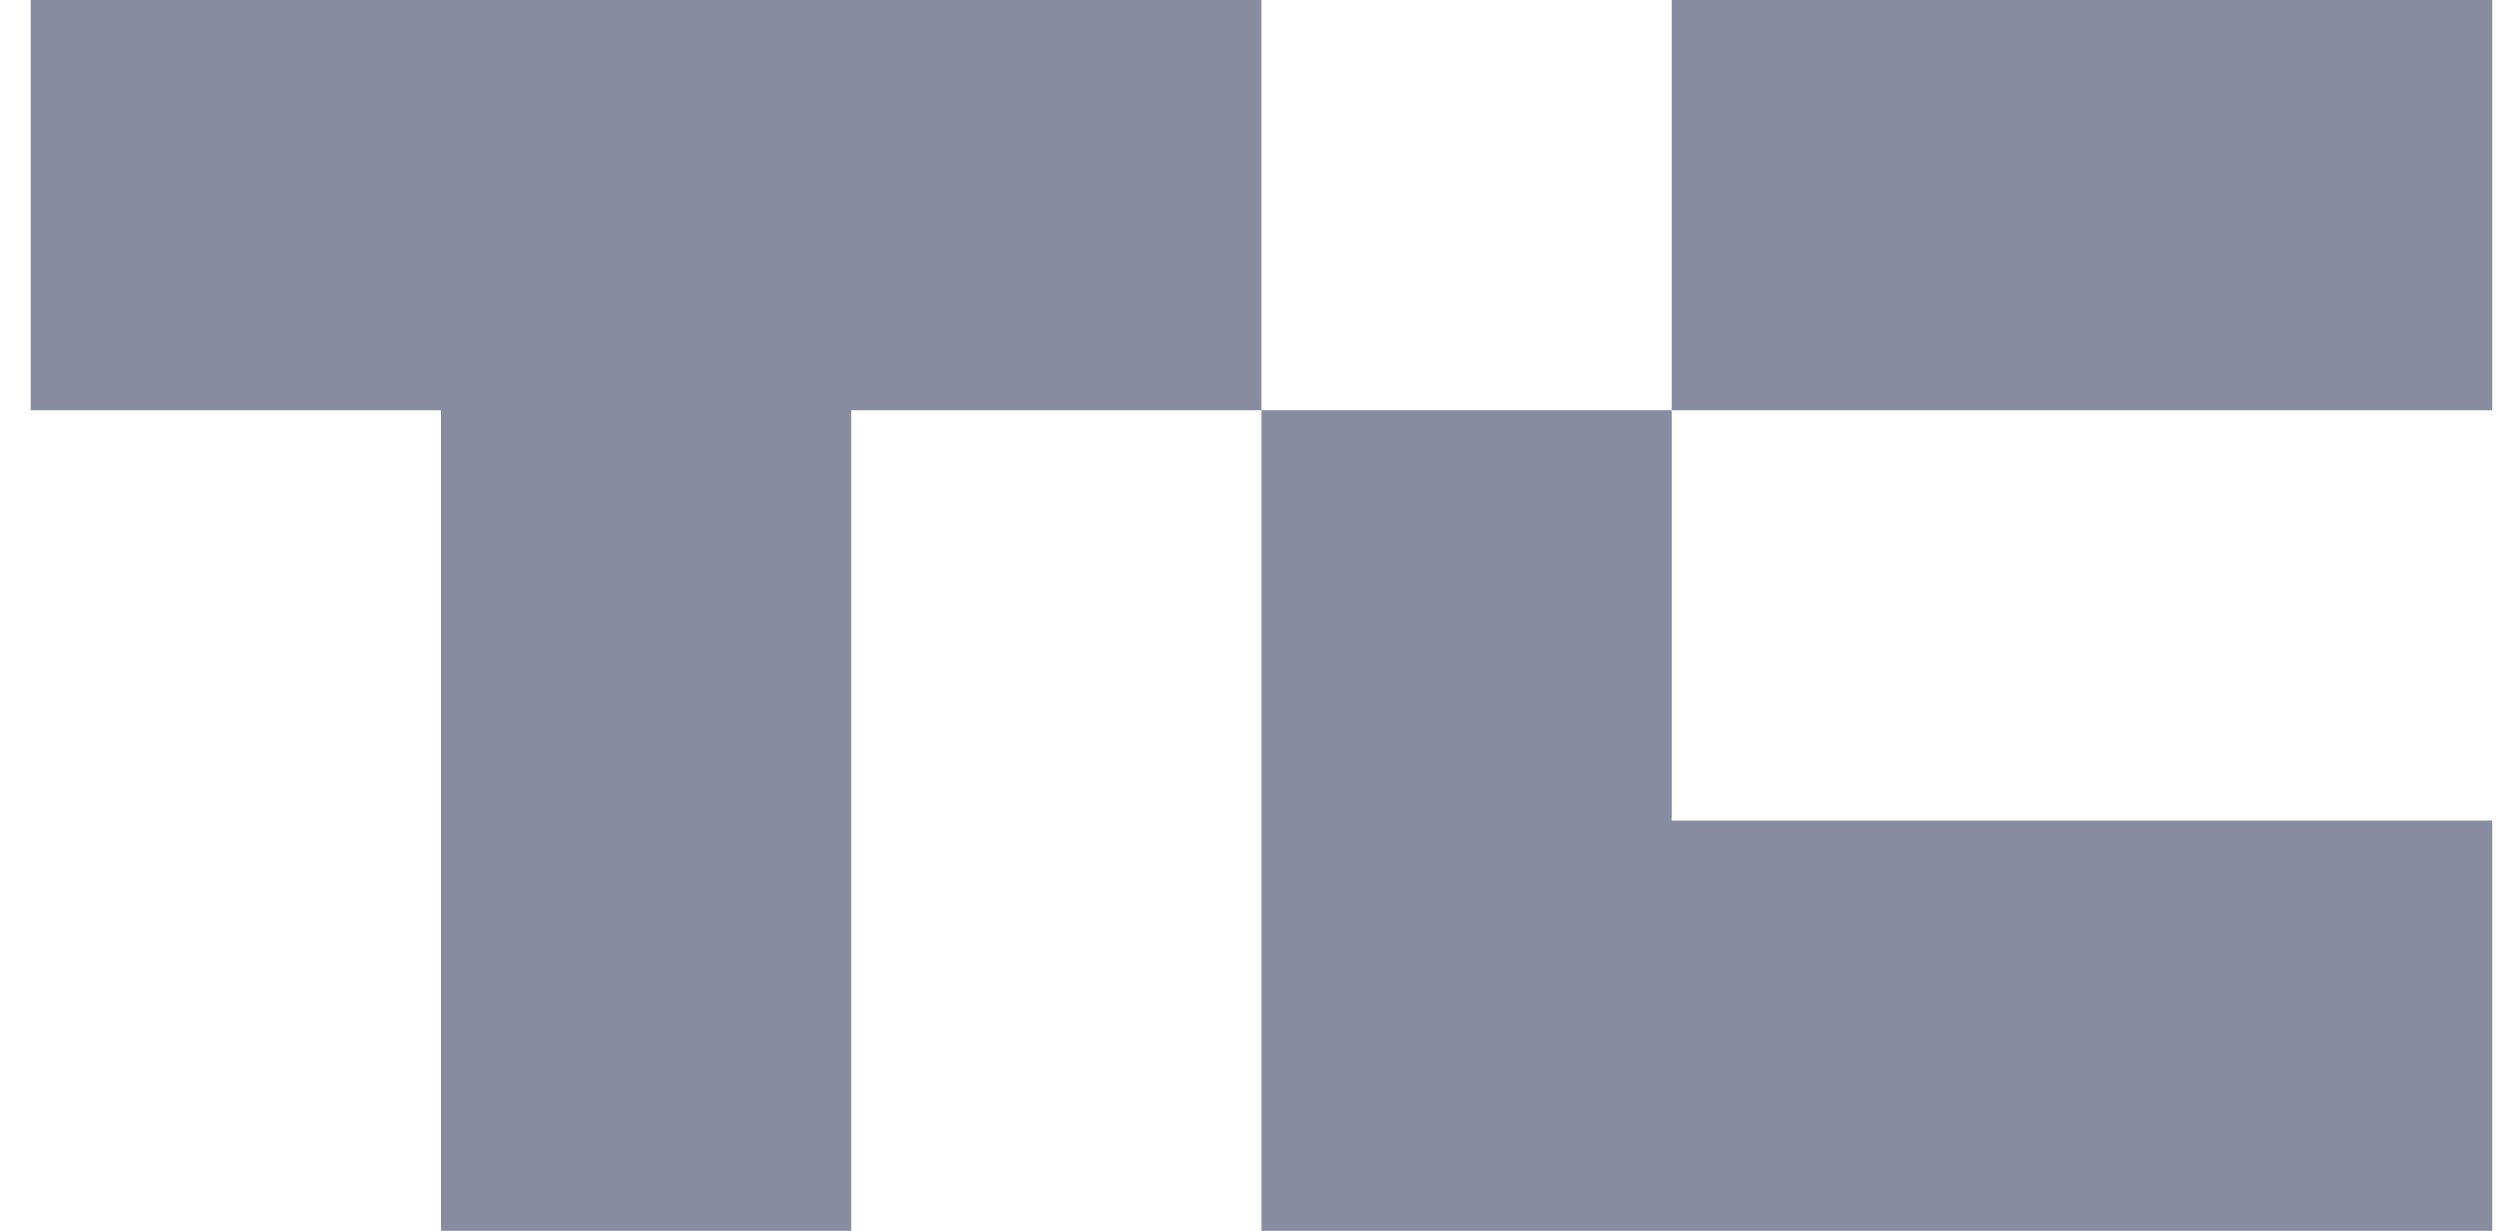 <svg width="65" height="32" viewBox="0 0 65 32" fill="none" xmlns="http://www.w3.org/2000/svg">
<g clip-path="url(#clip0_3229_28477)">
<path d="M32.798 0V10.667H22.132V32H11.465V10.667H0.798V0H32.798Z" fill="#888CA0"/>
<path d="M64.798 0H43.465V10.667H64.798V0Z" fill="#888CA0"/>
<path d="M64.798 21.333V32H32.798V10.666H43.465V21.333H64.798Z" fill="#888CA0"/>
</g>
<defs>
<clipPath id="clip0_3229_28477">
<rect width="64" height="32" fill="white" transform="translate(0.798)"/>
</clipPath>
</defs>
</svg>
